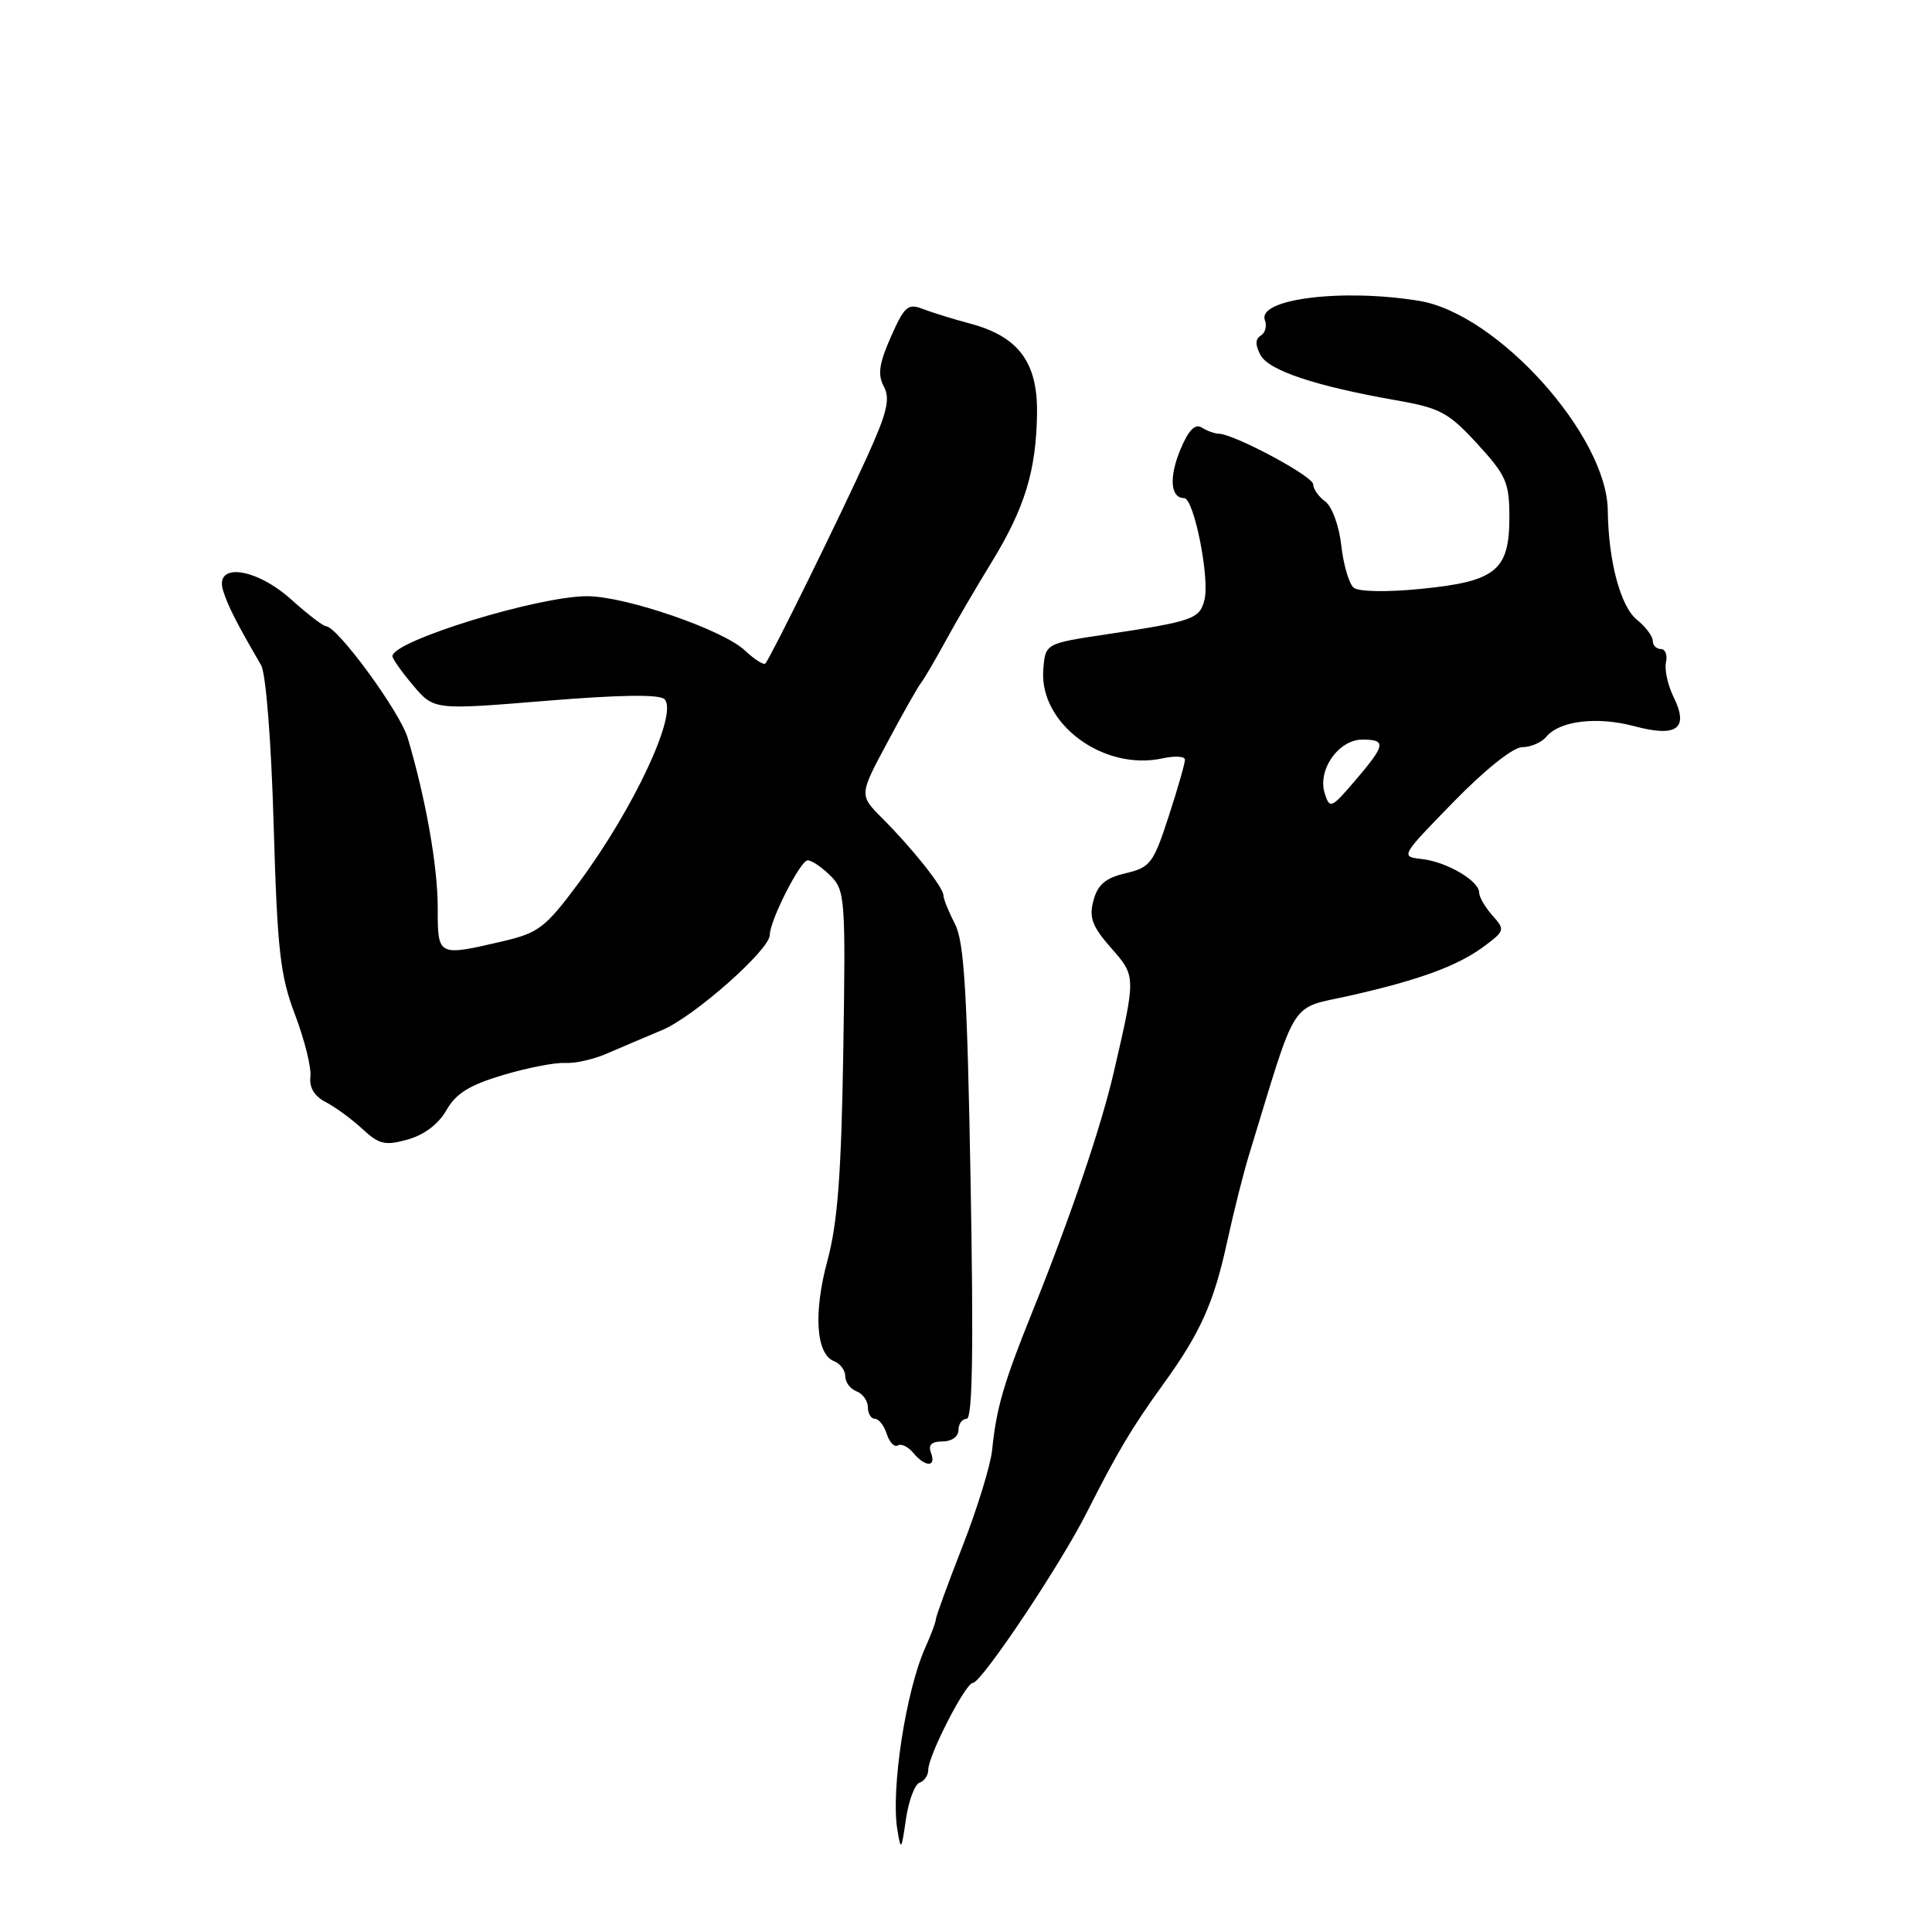 <?xml version="1.0" encoding="UTF-8" standalone="no"?>
<!DOCTYPE svg PUBLIC "-//W3C//DTD SVG 1.1//EN" "http://www.w3.org/Graphics/SVG/1.1/DTD/svg11.dtd" >
<svg xmlns="http://www.w3.org/2000/svg" xmlns:xlink="http://www.w3.org/1999/xlink" version="1.1" viewBox="0 0 256 256">
 <g >
 <path fill="currentColor"
d=" M 121.84 236.22 C 122.48 236.01 123.00 235.23 123.00 234.50 C 123.00 232.62 127.94 223.00 128.90 223.00 C 130.04 223.00 140.45 207.45 143.99 200.44 C 148.12 192.29 149.95 189.22 154.11 183.45 C 159.07 176.60 160.84 172.65 162.61 164.51 C 163.45 160.66 164.75 155.47 165.51 153.00 C 172.03 131.71 170.70 133.78 179.00 131.90 C 188.26 129.80 193.27 127.94 196.79 125.29 C 199.39 123.33 199.43 123.18 197.75 121.30 C 196.79 120.22 196.00 118.87 196.00 118.29 C 196.00 116.72 191.73 114.21 188.43 113.83 C 185.54 113.50 185.56 113.48 192.61 106.25 C 196.81 101.94 200.51 99.00 201.72 99.00 C 202.84 99.00 204.27 98.38 204.90 97.62 C 206.66 95.50 211.62 94.91 216.54 96.22 C 222.21 97.74 223.82 96.55 221.76 92.36 C 220.99 90.79 220.53 88.71 220.75 87.75 C 220.97 86.79 220.66 86.00 220.07 86.00 C 219.48 86.00 219.00 85.51 219.00 84.91 C 219.00 84.31 218.06 83.06 216.90 82.12 C 214.72 80.36 213.12 74.34 213.04 67.64 C 212.93 57.71 198.43 41.58 188.07 39.87 C 177.87 38.19 166.53 39.61 167.61 42.43 C 167.90 43.18 167.65 44.10 167.07 44.46 C 166.32 44.92 166.31 45.71 167.02 47.04 C 168.12 49.10 174.30 51.16 185.00 53.04 C 190.83 54.06 191.94 54.66 195.75 58.81 C 199.59 63.00 200.00 63.93 200.00 68.57 C 200.00 75.60 198.20 77.05 188.28 78.03 C 183.78 78.48 180.03 78.41 179.38 77.88 C 178.76 77.38 178.02 74.87 177.73 72.29 C 177.44 69.68 176.50 67.11 175.60 66.45 C 174.72 65.81 174.00 64.78 174.00 64.17 C 174.00 63.11 163.58 57.53 161.50 57.47 C 160.95 57.46 159.93 57.09 159.23 56.65 C 158.35 56.10 157.48 57.00 156.42 59.54 C 154.88 63.23 155.08 66.00 156.90 66.00 C 158.20 66.00 160.32 76.59 159.60 79.47 C 158.96 82.03 158.11 82.32 146.50 84.07 C 138.50 85.27 138.50 85.27 138.24 88.78 C 137.71 95.91 146.23 102.21 154.08 100.48 C 155.69 100.13 157.01 100.21 157.01 100.67 C 157.02 101.13 156.05 104.51 154.85 108.19 C 152.83 114.40 152.42 114.94 149.15 115.71 C 146.48 116.34 145.45 117.21 144.89 119.32 C 144.28 121.59 144.71 122.73 147.20 125.58 C 150.54 129.37 150.53 129.31 147.60 142.00 C 145.91 149.32 141.81 161.38 136.72 174.00 C 132.98 183.28 132.02 186.61 131.46 192.16 C 131.25 194.17 129.49 199.90 127.54 204.89 C 125.59 209.88 124.00 214.24 124.00 214.58 C 124.00 214.92 123.37 216.62 122.59 218.35 C 120.03 224.07 118.03 237.11 118.90 242.41 C 119.37 245.31 119.44 245.22 120.04 241.05 C 120.40 238.61 121.21 236.43 121.84 236.22 Z  M 123.36 192.50 C 122.96 191.46 123.43 191.00 124.89 191.00 C 126.10 191.00 127.00 190.36 127.00 189.50 C 127.00 188.68 127.49 188.00 128.09 188.00 C 128.86 188.00 129.01 178.89 128.61 156.67 C 128.16 131.37 127.76 124.77 126.53 122.42 C 125.70 120.81 125.01 119.11 125.01 118.64 C 125.00 117.58 120.97 112.50 116.91 108.43 C 113.84 105.35 113.84 105.35 117.55 98.43 C 119.58 94.62 121.60 91.05 122.03 90.50 C 122.46 89.95 123.91 87.47 125.26 85.00 C 126.60 82.53 129.36 77.81 131.38 74.52 C 135.78 67.34 137.30 62.39 137.41 54.83 C 137.52 48.03 134.98 44.60 128.56 42.88 C 126.33 42.29 123.50 41.41 122.28 40.94 C 120.31 40.17 119.84 40.58 118.05 44.63 C 116.48 48.17 116.27 49.64 117.11 51.21 C 117.98 52.83 117.56 54.63 114.97 60.36 C 111.37 68.32 102.05 87.27 101.41 87.92 C 101.18 88.15 99.96 87.37 98.69 86.18 C 95.77 83.43 82.86 79.00 77.80 79.00 C 71.27 79.00 52.00 84.93 52.00 86.95 C 52.00 87.29 53.24 89.04 54.75 90.83 C 57.50 94.08 57.50 94.08 72.27 92.87 C 82.11 92.06 87.38 91.98 88.05 92.65 C 89.89 94.49 83.98 107.15 76.68 116.99 C 72.29 122.90 71.38 123.61 66.68 124.71 C 57.95 126.74 58.00 126.77 58.00 120.25 C 58.00 114.78 56.42 105.85 54.03 97.80 C 53.01 94.34 44.73 83.03 43.20 82.98 C 42.81 82.96 40.76 81.39 38.64 79.48 C 33.92 75.22 28.40 74.48 29.56 78.25 C 30.19 80.29 31.39 82.64 34.60 88.14 C 35.23 89.23 35.94 98.17 36.26 109.26 C 36.75 126.03 37.12 129.27 39.11 134.50 C 40.36 137.80 41.28 141.48 41.13 142.68 C 40.96 144.12 41.67 145.27 43.19 146.05 C 44.46 146.71 46.64 148.31 48.03 149.60 C 50.24 151.65 51.02 151.83 54.03 150.99 C 56.21 150.38 58.11 148.94 59.15 147.11 C 60.40 144.90 62.19 143.78 66.65 142.45 C 69.87 141.49 73.56 140.77 74.85 140.85 C 76.15 140.93 78.62 140.38 80.35 139.63 C 82.08 138.88 85.43 137.46 87.78 136.47 C 92.00 134.69 102.00 125.84 102.00 123.89 C 102.00 121.98 106.06 114.00 107.02 114.00 C 107.56 114.00 108.92 114.92 110.04 116.04 C 111.98 117.98 112.06 119.04 111.74 139.29 C 111.48 155.56 110.99 162.01 109.65 167.00 C 107.76 173.97 108.12 179.45 110.53 180.37 C 111.34 180.68 112.00 181.58 112.00 182.36 C 112.00 183.15 112.67 184.05 113.50 184.36 C 114.33 184.68 115.00 185.63 115.00 186.47 C 115.00 187.31 115.42 188.00 115.93 188.00 C 116.45 188.00 117.15 188.91 117.50 190.01 C 117.86 191.12 118.51 191.80 118.96 191.53 C 119.41 191.25 120.33 191.69 121.01 192.51 C 122.61 194.44 124.10 194.43 123.36 192.50 Z  M 175.53 105.11 C 174.55 102.02 177.37 98.00 180.52 98.00 C 183.73 98.00 183.61 98.70 179.58 103.41 C 176.39 107.14 176.20 107.22 175.53 105.11 Z "/>
</g>
</svg>